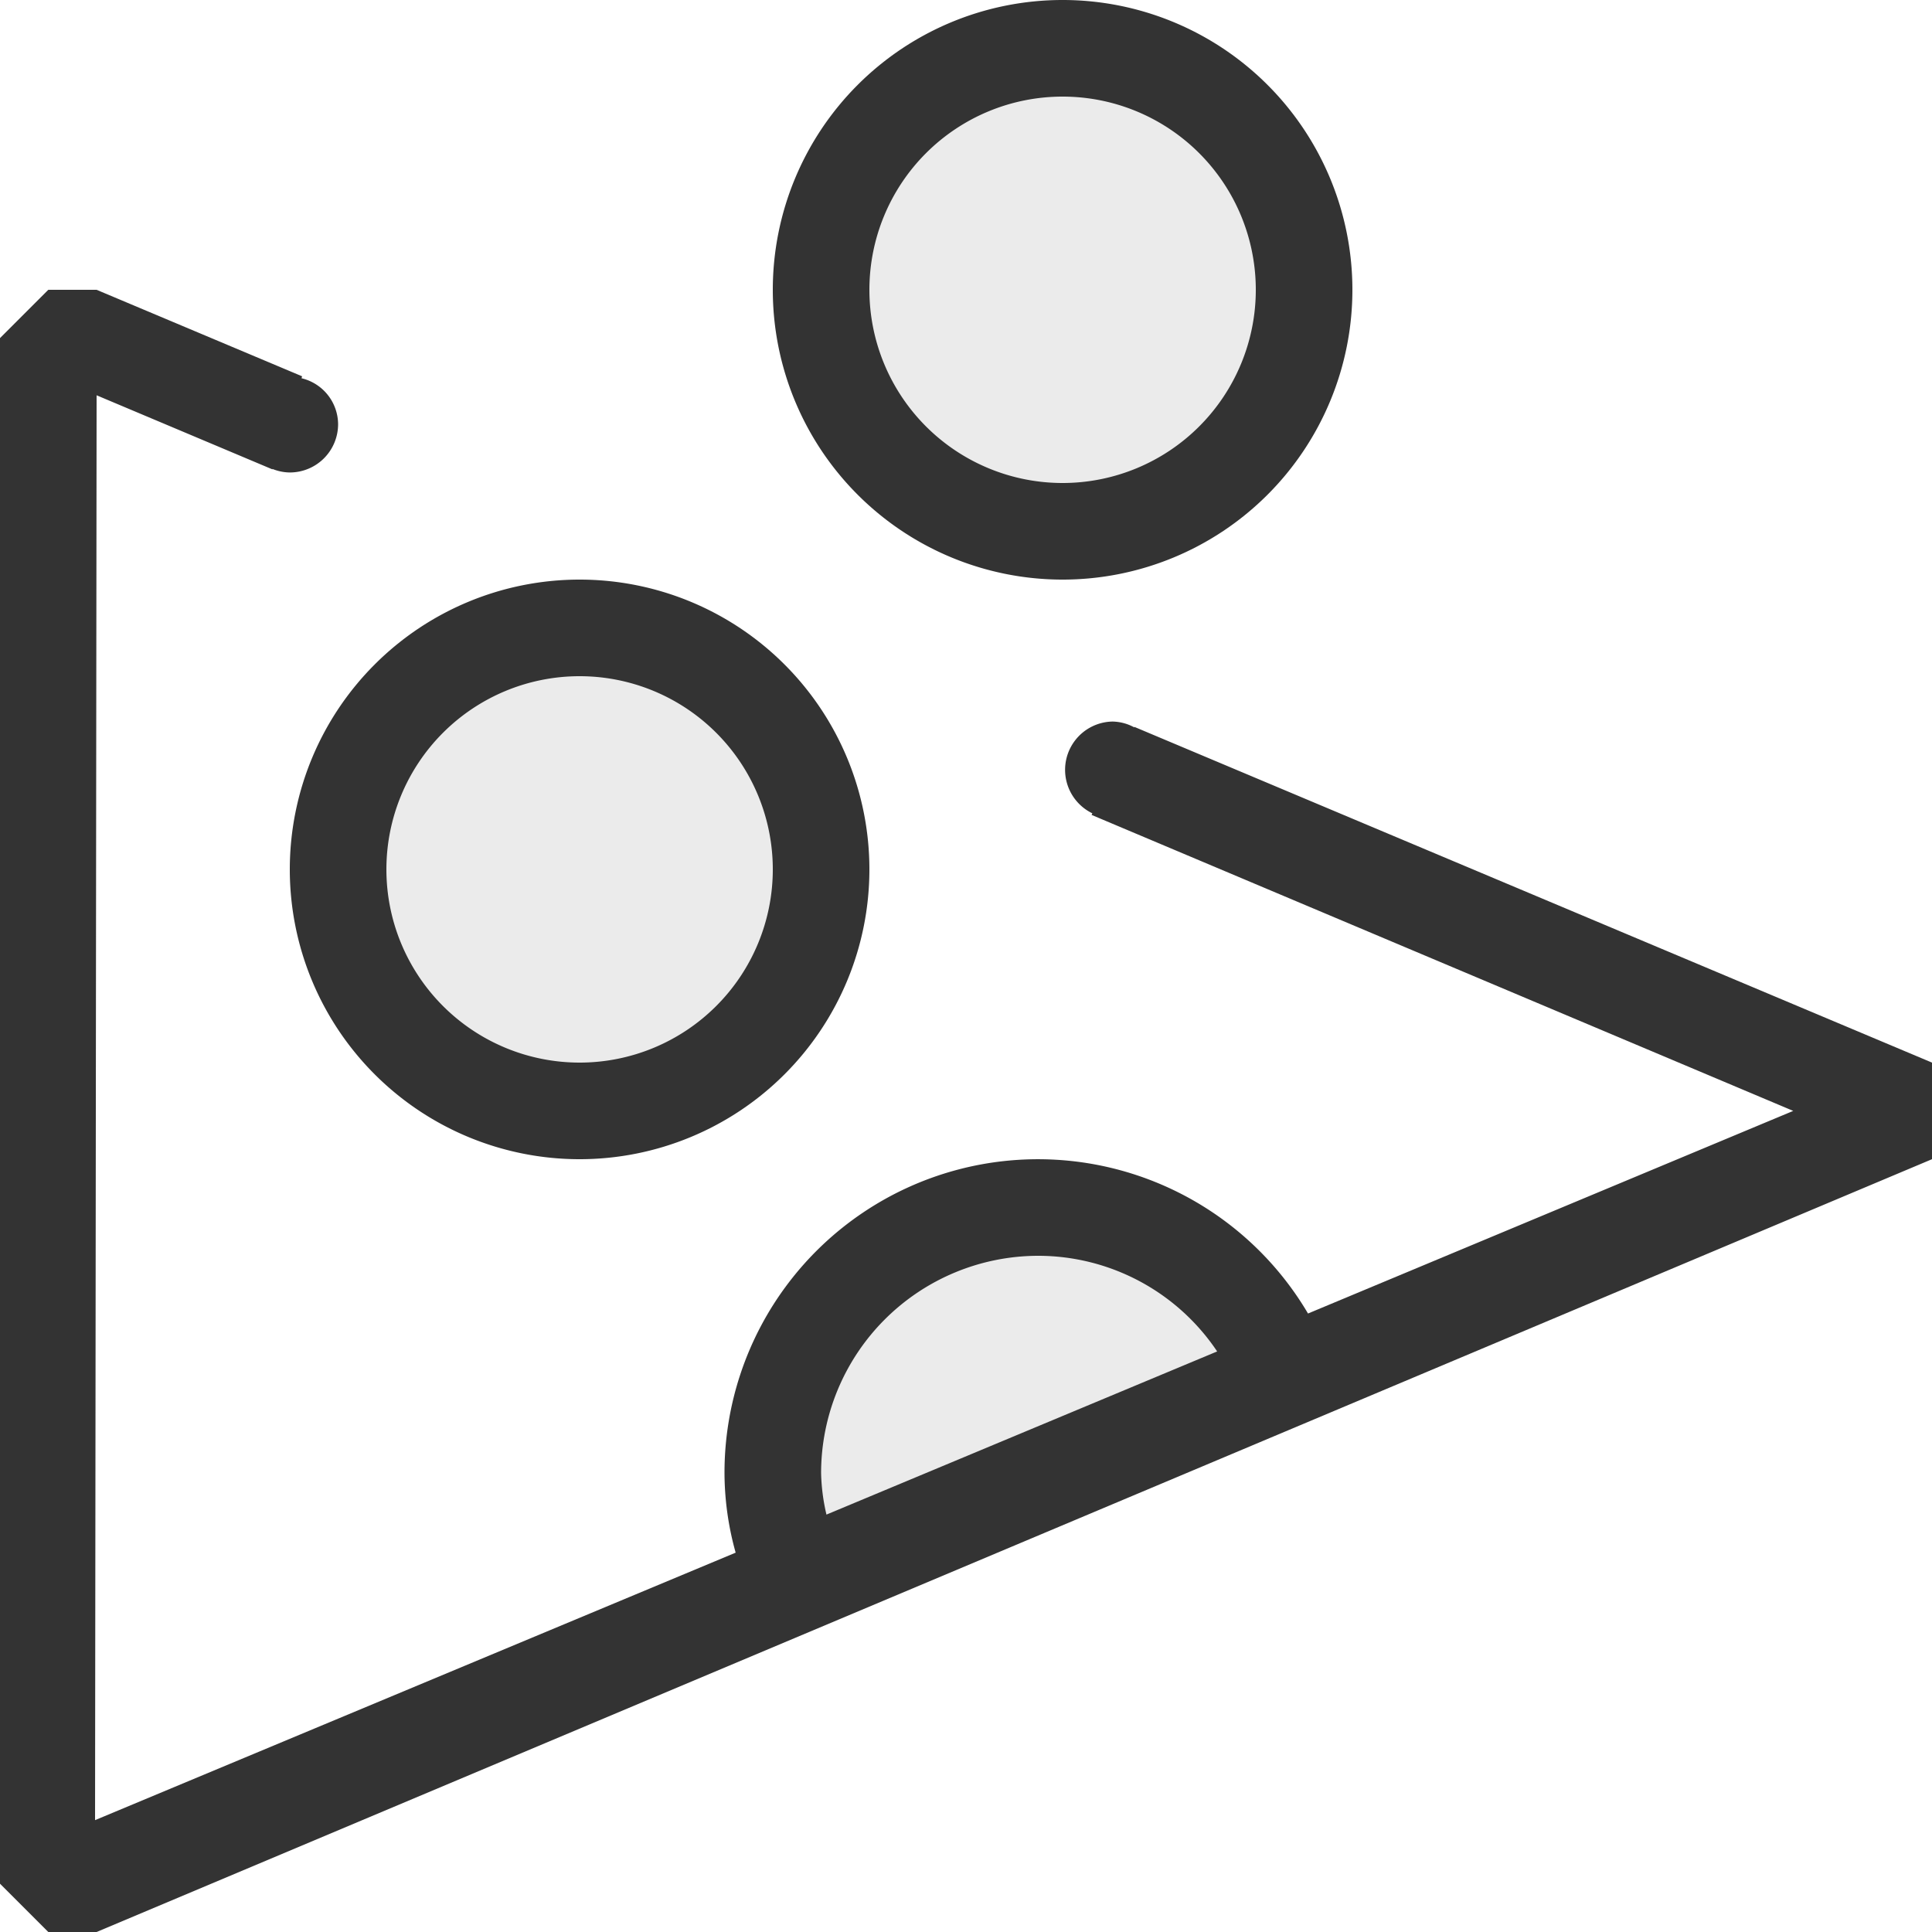 <svg id="ser_automatisation.svg" xmlns="http://www.w3.org/2000/svg" width="40" height="40" viewBox="0 0 40 40">
  <rect x="0" y="0" width="40" height="40" fill="#333333" stroke="none"/>
  <defs>
    <style>
      .cls-1, .cls-2 {
        fill: #fff;
        fill-rule: evenodd;
      }

      .cls-1 {
        opacity: 0.9;
      }
    </style>
  </defs>
  <path id="Ellipse_302_copy_5" data-name="Ellipse 302 copy 5" class="cls-1" d="M471.5,356a4.5,4.5,0,0,0-4.5,4.5,4.113,4.113,0,0,0,.111.858l8.089-3.378A4.463,4.463,0,0,0,471.5,356Zm0.5-24a4,4,0,1,0,4,4A4,4,0,0,0,472,332Zm-10,12a4,4,0,1,0,4,4A4,4,0,0,0,462,344Z" transform="translate(-450 -330)"/>
  <path id="Ellipse_302_copy_4" data-name="Ellipse 302 copy 4" class="cls-2" d="M450,330h40v40H450V330Zm2,40h-1l-1-1V337l1-1h1l4.255,1.791-0.013.04a0.985,0.985,0,0,1,.758.951,1,1,0,0,1-1,1,0.979,0.979,0,0,1-.359-0.073l0,0.009L452,338.184l-0.032,29.5,13.263-5.538A6.172,6.172,0,0,1,465,360.5a6.49,6.49,0,0,1,12.081-3.305L487.127,353,472.6,346.872l0.016-.033a1,1,0,0,1,.418-1.9,0.973,0.973,0,0,1,.451.121l0-.011L490,352v2Zm20-28a6,6,0,1,1,6-6A6,6,0,0,1,472,342Zm-4,6a6,6,0,1,1-6-6A6,6,0,0,1,468,348Z" transform="translate(-450 -330)"/>
</svg>
